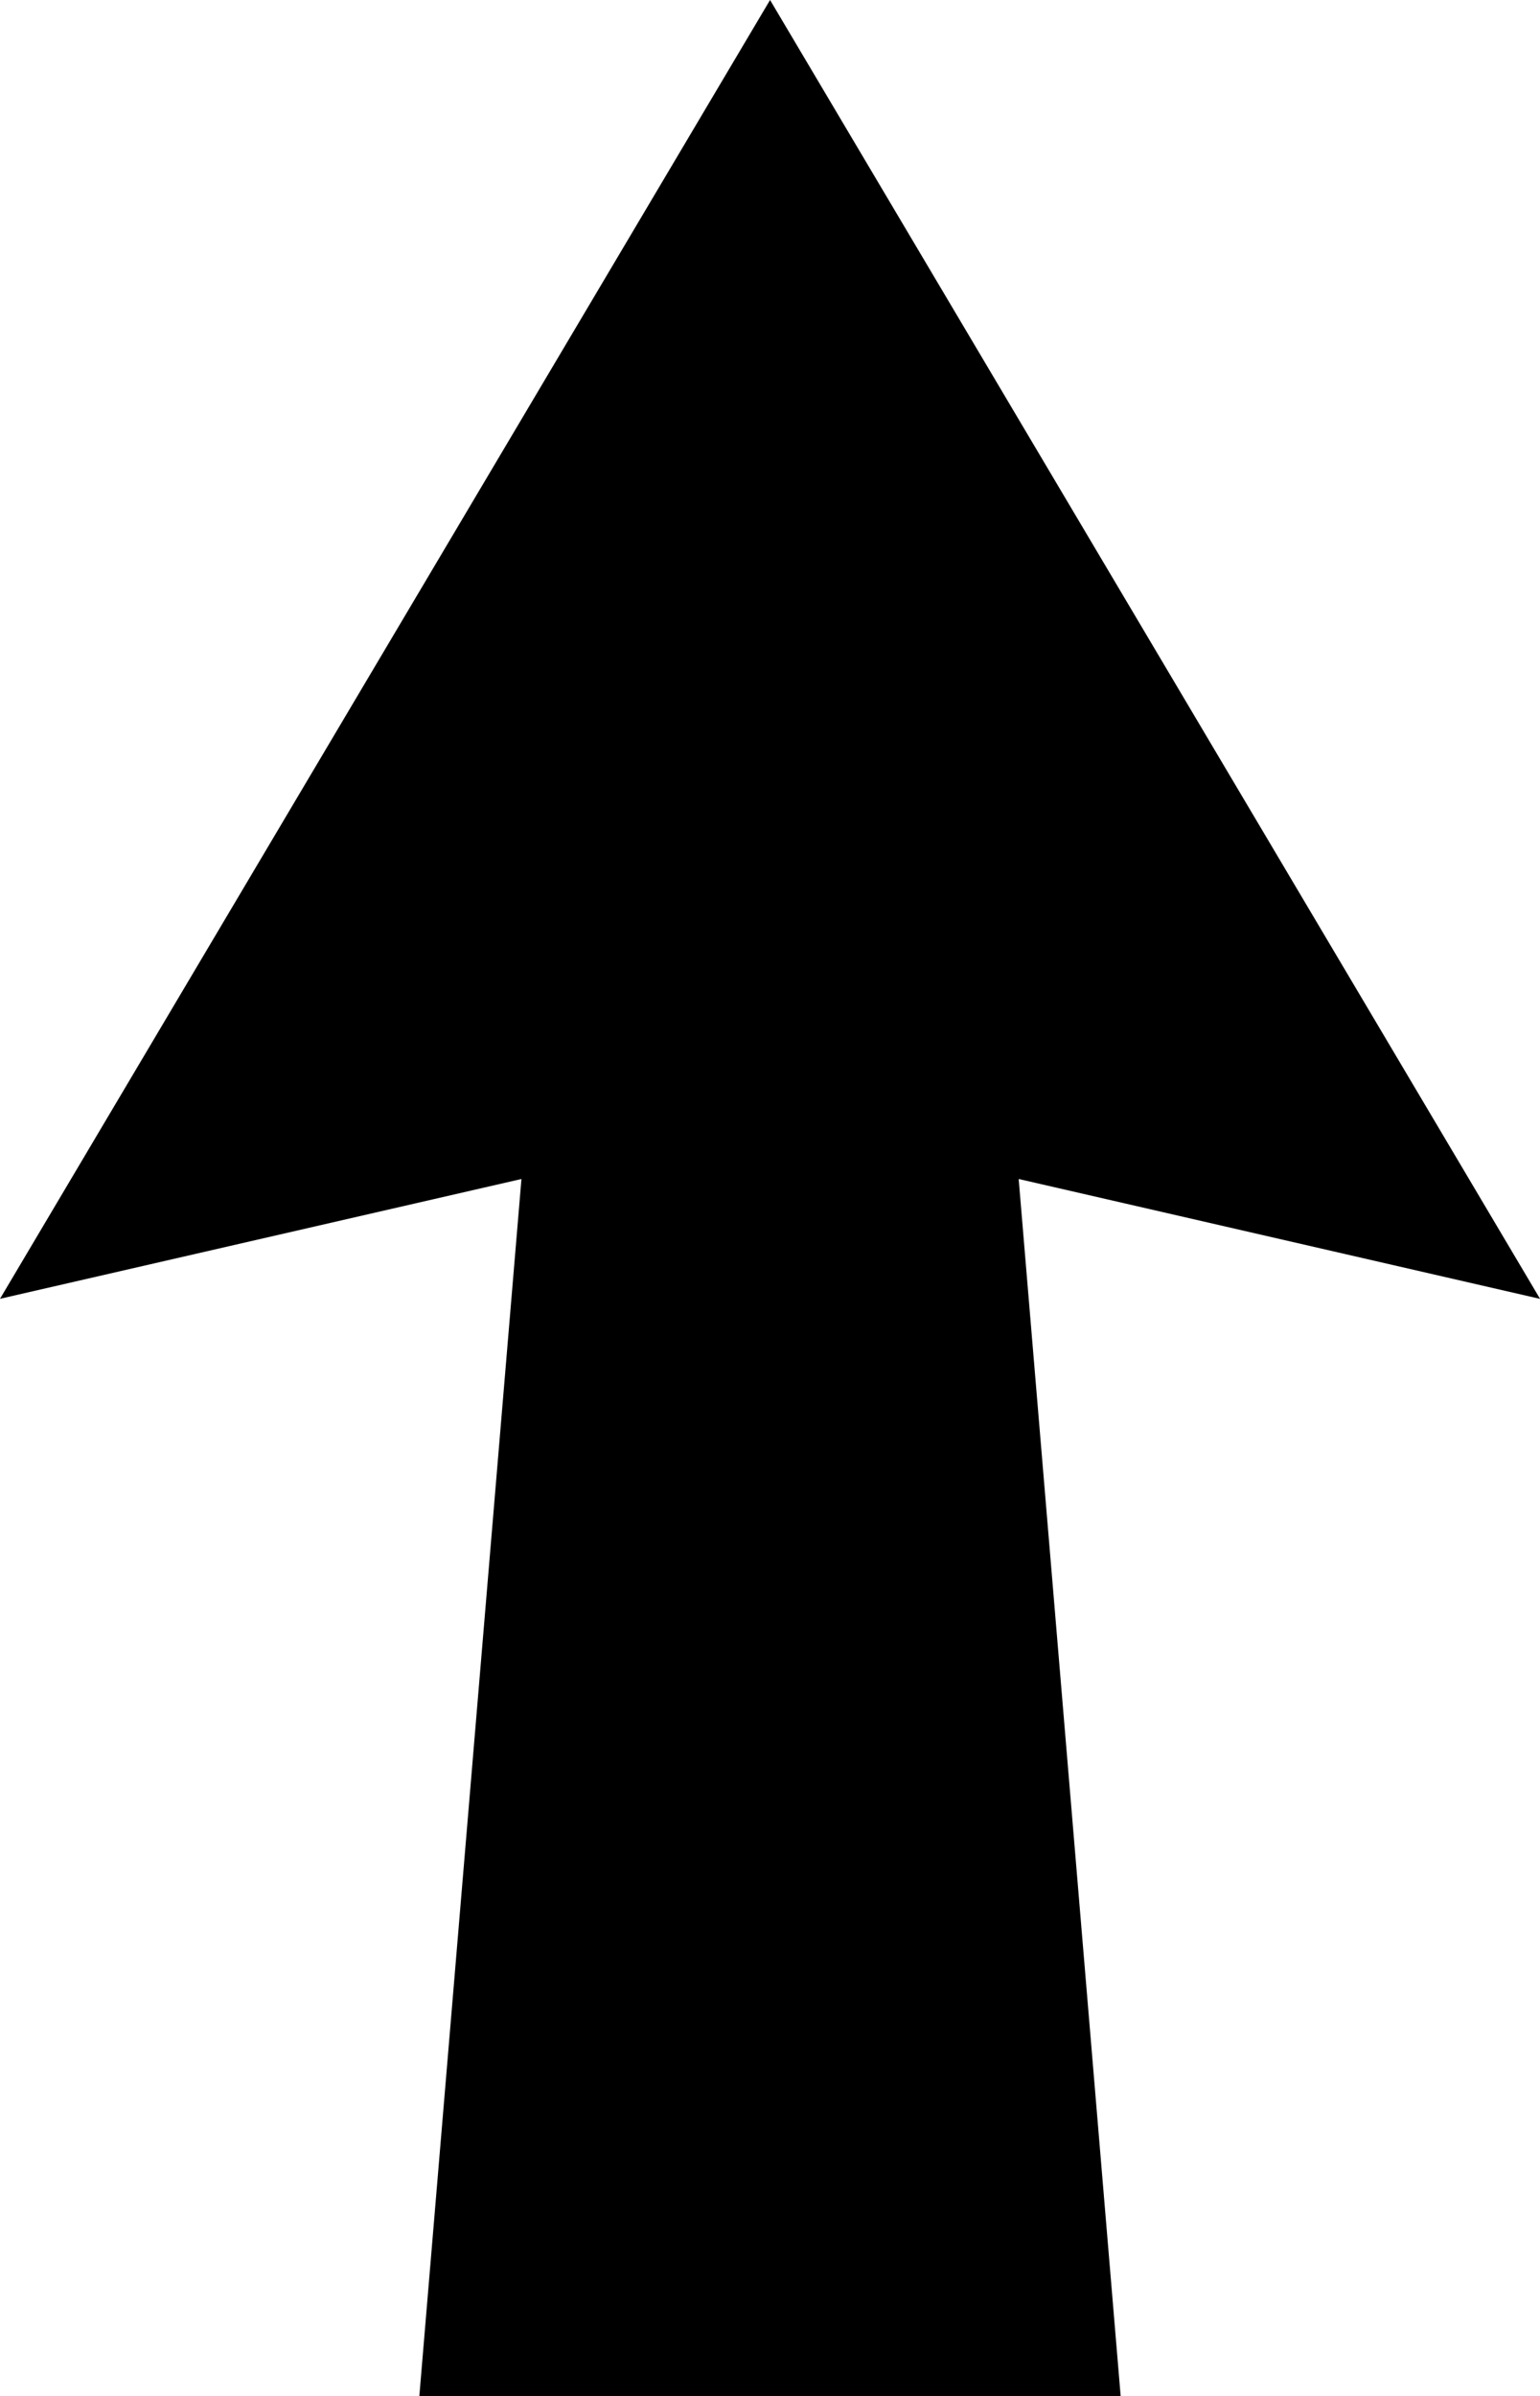 <?xml version="1.0" encoding="UTF-8"?>
<svg id="Capa_2" data-name="Capa 2" xmlns="http://www.w3.org/2000/svg" viewBox="0 0 251.86 391.83">
  <defs>
    <style>
      .cls-1 {
        stroke-width: 0px;
      }
    </style>
  </defs>
  <g id="Capa_1-2" data-name="Capa 1">
    <path class="cls-1" d="m251.86,212.39c-28.85-6.63-56.54-12.99-85.26-19.6,5.58,66.59,11.11,132.64,16.68,199.03h-114.7c5.55-66.21,11.09-132.17,16.7-199.03-28.45,6.54-56.21,12.91-85.28,19.59C42.23,141.17,83.84,71,125.94,0c42.09,70.98,83.71,141.19,125.93,212.39Z"/>
  </g>
</svg>